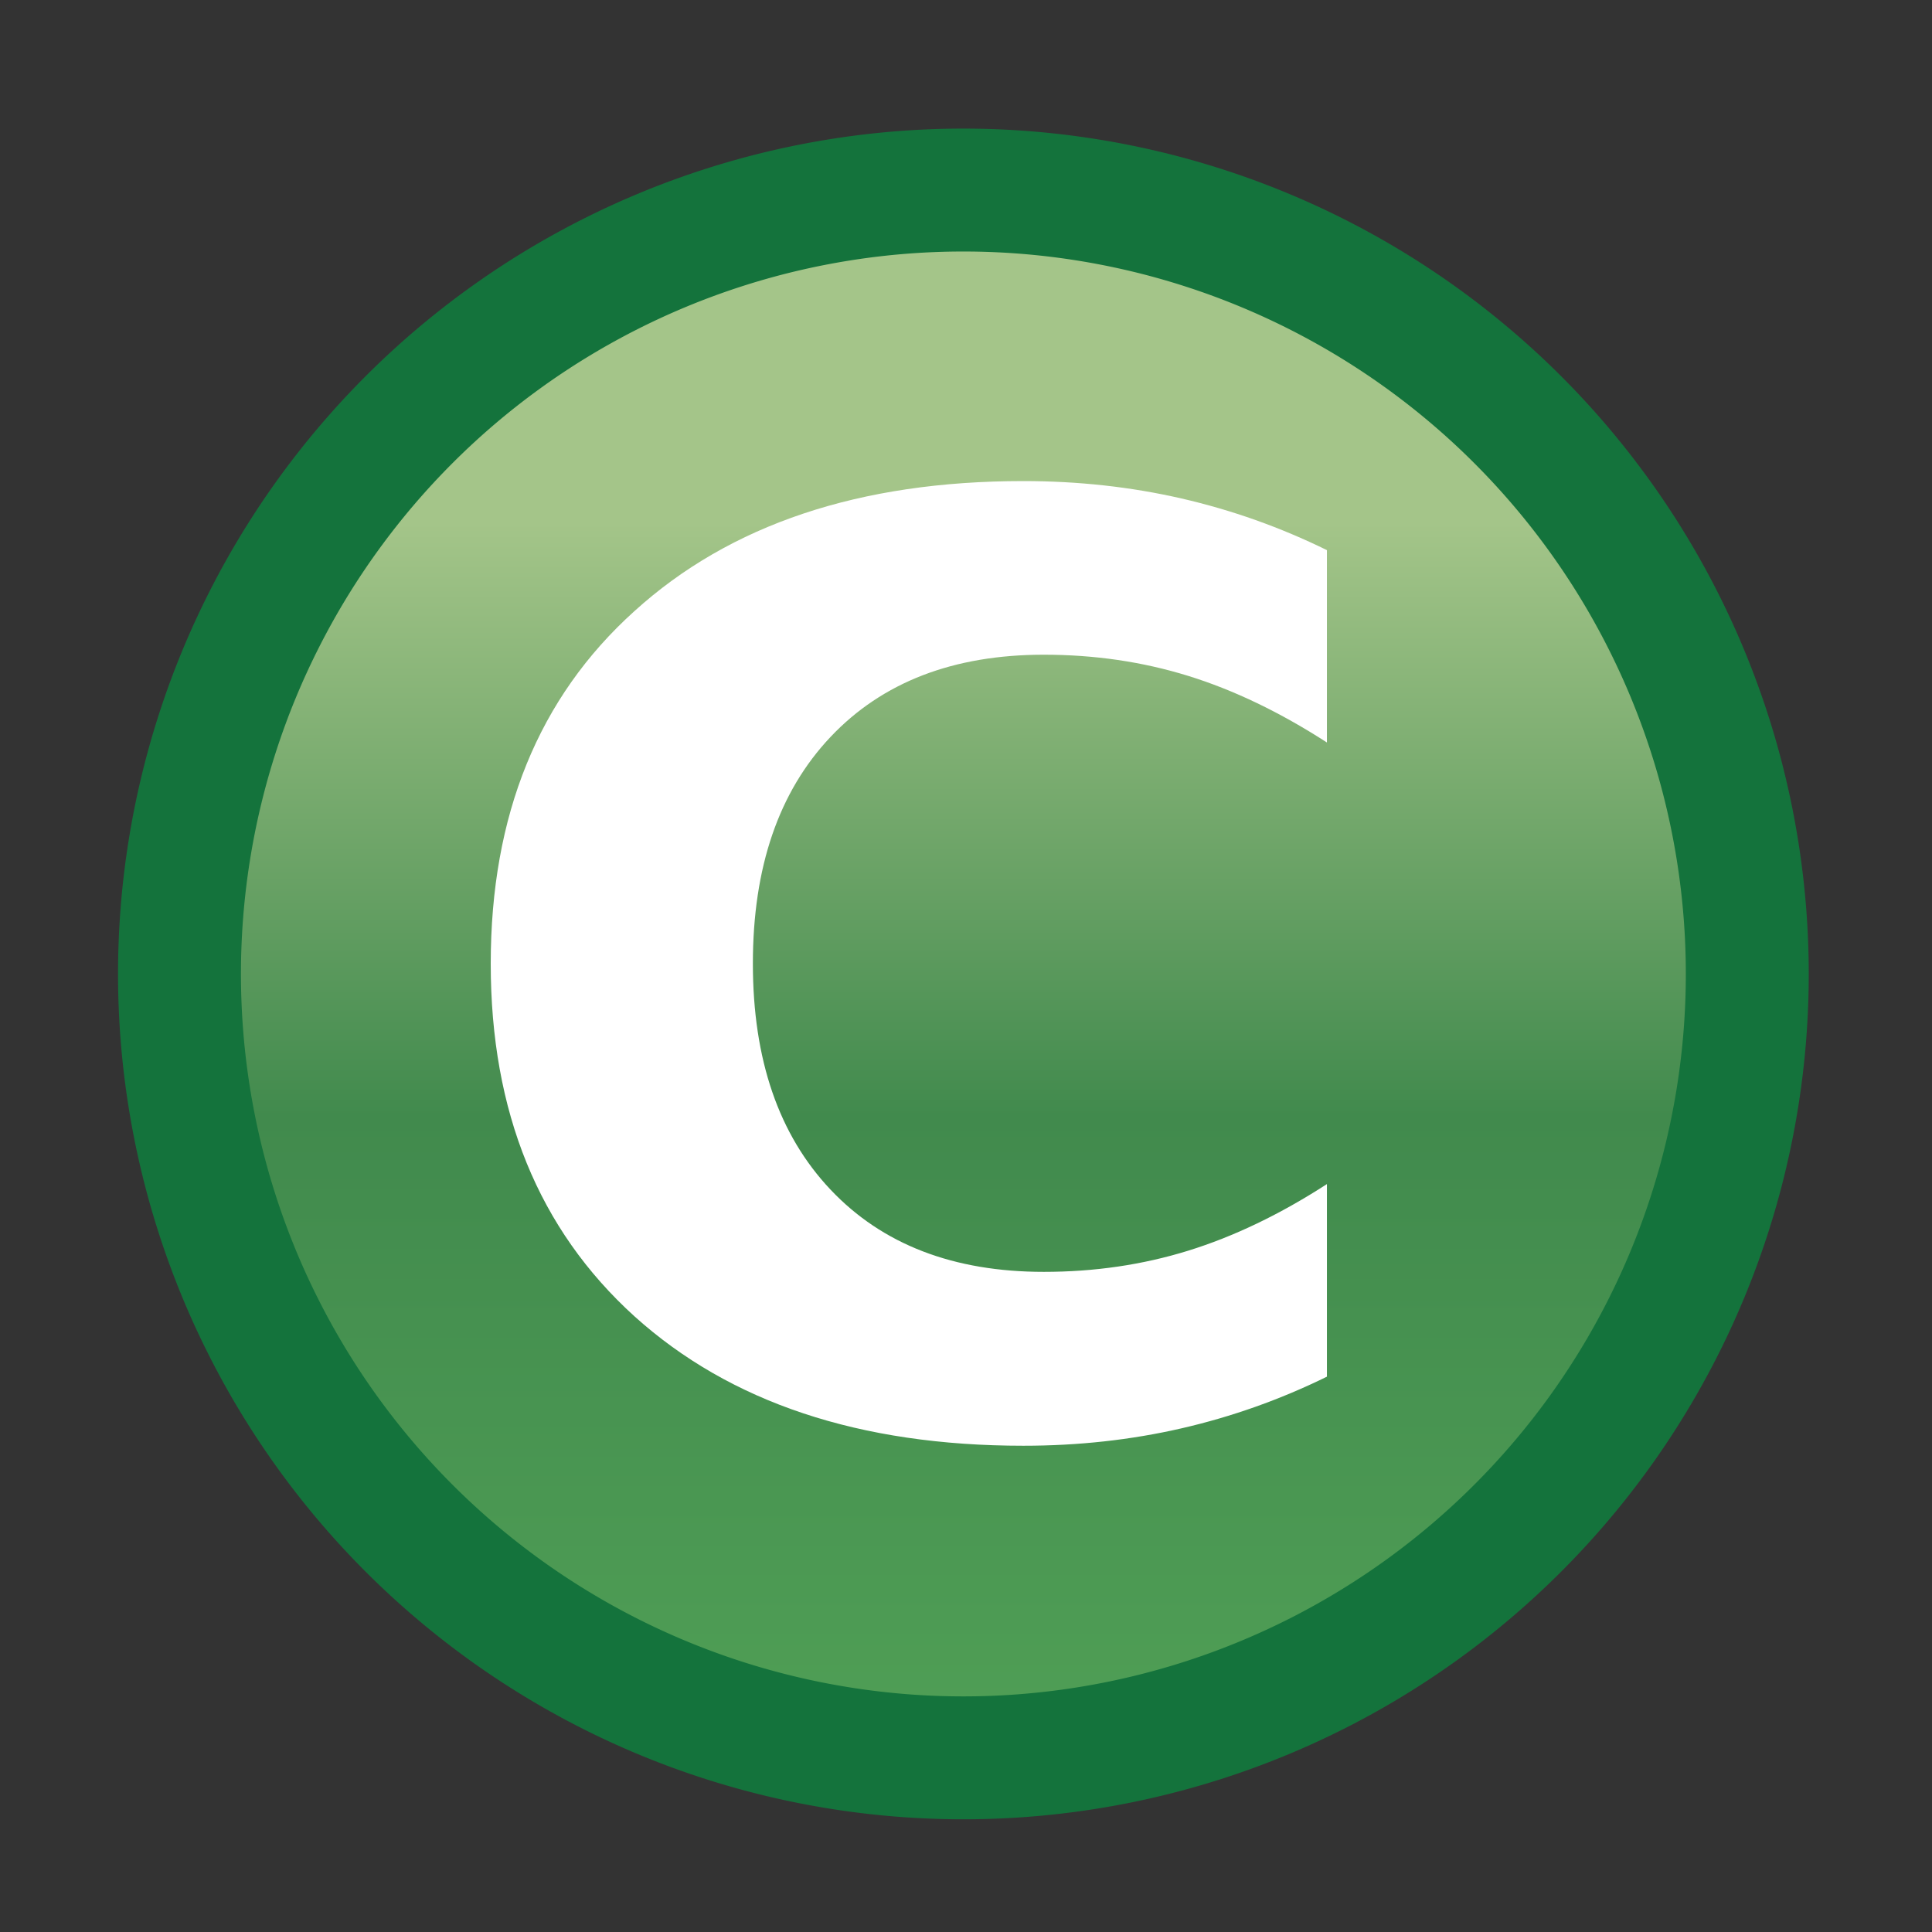 <?xml version="1.0" encoding="UTF-8" standalone="no"?>
<!-- Created with Inkscape (http://www.inkscape.org/) -->

<svg
   xmlns:dc="http://purl.org/dc/elements/1.1/"
   xmlns:cc="http://creativecommons.org/ns#"
   xmlns:rdf="http://www.w3.org/1999/02/22-rdf-syntax-ns#"
   xmlns:svg="http://www.w3.org/2000/svg"
   xmlns="http://www.w3.org/2000/svg"
   xmlns:xlink="http://www.w3.org/1999/xlink"
   xmlns:sodipodi="http://sodipodi.sourceforge.net/DTD/sodipodi-0.dtd"
   xmlns:inkscape="http://www.inkscape.org/namespaces/inkscape"
   width="16"
   height="16"
   id="svg2"
   version="1.1"
   inkscape:version="0.48.4 r9939"
   sodipodi:docname="class_obj.svg">
  <rect width="100%" height="100%" fill="#333333" stroke="none"/>
  <defs
     id="defs4">
    <linearGradient
       y2="462.115"
       x2="388.637"
       y1="478.188"
       x1="388.637"
       gradientUnits="userSpaceOnUse"
       id="linearGradient3929-5"
       xlink:href="#linearGradient10798-1-9-3-7-6-8-9-0-9-1"
       inkscape:collect="always" />
    <linearGradient
       id="linearGradient10798-1-9-3-7-6-8-9-0-9-1">
      <stop
         style="stop-color:#4f9e55;stop-opacity:1"
         offset="0"
         id="stop10800-5-2-1-8-20-6-4-9-8-2" />
      <stop
         id="stop10806-6-8-5-3-9-24-8-4-3-2"
         offset="0.5"
         style="stop-color:#418a4d;stop-opacity:1" />
      <stop
         style="stop-color:#a4c589;stop-opacity:1"
         offset="1"
         id="stop10802-1-5-3-0-4-8-4-2-9-2" />
    </linearGradient>
  </defs>
  <sodipodi:namedview
     id="base"
     pagecolor="#ffffff"
     bordercolor="#666666"
     borderopacity="1.0"
     inkscape:pageopacity="0.0"
     inkscape:pageshadow="2"
     inkscape:zoom="32"
     inkscape:cx="9.1660262"
     inkscape:cy="3.3087213"
     inkscape:document-units="px"
     inkscape:current-layer="g6438"
     showgrid="true"
     inkscape:window-width="925"
     inkscape:window-height="862"
     inkscape:window-x="1561"
     inkscape:window-y="406"
     inkscape:window-maximized="0">
    <inkscape:grid
       type="xygrid"
       id="grid3950" />
  </sodipodi:namedview>
  <g
     inkscape:label="Layer 1"
     inkscape:groupmode="layer"
     id="layer1"
     style="display:inline"
     transform="translate(0,-1036.362)">
    <g
       transform="matrix(0.279,0,0,0.279,-100.532,912.079)"
       style="display:inline"
       id="g11331-3-1-1">
      <g
         id="g13408-8"
         style="fill:#737986;fill-opacity:1;stroke:#595e68;stroke-opacity:1" />
    </g>
    <g
       transform="matrix(-1,0,0,1,16.13,8.014)"
       style="display:inline"
       id="g6124-3">
      <g
         transform="scale(-1,1)"
         style="font-size:13.589px;font-style:normal;font-weight:normal;line-height:125%;letter-spacing:0px;word-spacing:0px;fill:#ffffff;fill-opacity:1;stroke:none;font-family:Sans"
         id="text6430" />
      <g
         transform="scale(-1,1)"
         style="font-size:13.589px;font-style:normal;font-weight:normal;line-height:125%;letter-spacing:0px;word-spacing:0px;fill:#ffffff;fill-opacity:1;stroke:none;display:inline;font-family:Sans"
         id="g6438">
        <path
           sodipodi:type="arc"
           style="fill:url(#linearGradient3929-5);fill-opacity:1;stroke:#14733c;stroke-width:1.666;stroke-linecap:round;stroke-linejoin:round;stroke-miterlimit:4;stroke-opacity:1;stroke-dasharray:none;stroke-dashoffset:0;display:inline"
           id="path10796-2-6-2"
           sodipodi:cx="388.125"
           sodipodi:cy="468.23718"
           sodipodi:rx="10.625"
           sodipodi:ry="10.625"
           d="m 398.75,468.237 a 10.625,10.625 0 1 1 -21.25,0 10.625,10.625 0 1 1 21.25,0 z"
           transform="matrix(0.611,0,0,0.611,-245.296,750.321)" />
        <path
           inkscape:connector-curvature="0"
           id="path6435"
           style="font-variant:normal;font-weight:bold;font-stretch:normal;fill:#ffffff;font-family:Sans;-inkscape-font-specification:Sans Bold"
           d="m -5.141,1039.749 c -0.385,0.189 -0.787,0.332 -1.205,0.428 -0.418,0.096 -0.854,0.144 -1.309,0.144 -1.356,0 -2.43,-0.358 -3.222,-1.073 -0.792,-0.719 -1.189,-1.691 -1.189,-2.919 -1e-6,-1.231 0.396,-2.204 1.189,-2.919 0.792,-0.719 1.867,-1.078 3.222,-1.078 0.454,0 0.891,0.048 1.309,0.144 0.418,0.096 0.82,0.239 1.205,0.428 l 0,1.593 c -0.389,-0.251 -0.772,-0.435 -1.15,-0.552 -0.378,-0.117 -0.776,-0.175 -1.194,-0.175 -0.749,0 -1.338,0.227 -1.767,0.681 -0.429,0.454 -0.643,1.079 -0.643,1.877 -3e-6,0.794 0.214,1.418 0.643,1.872 0.429,0.454 1.018,0.681 1.767,0.681 0.418,0 0.816,-0.058 1.194,-0.175 0.378,-0.117 0.762,-0.301 1.15,-0.552 l 0,1.594" />
      </g>
    </g>
  </g>
</svg>
